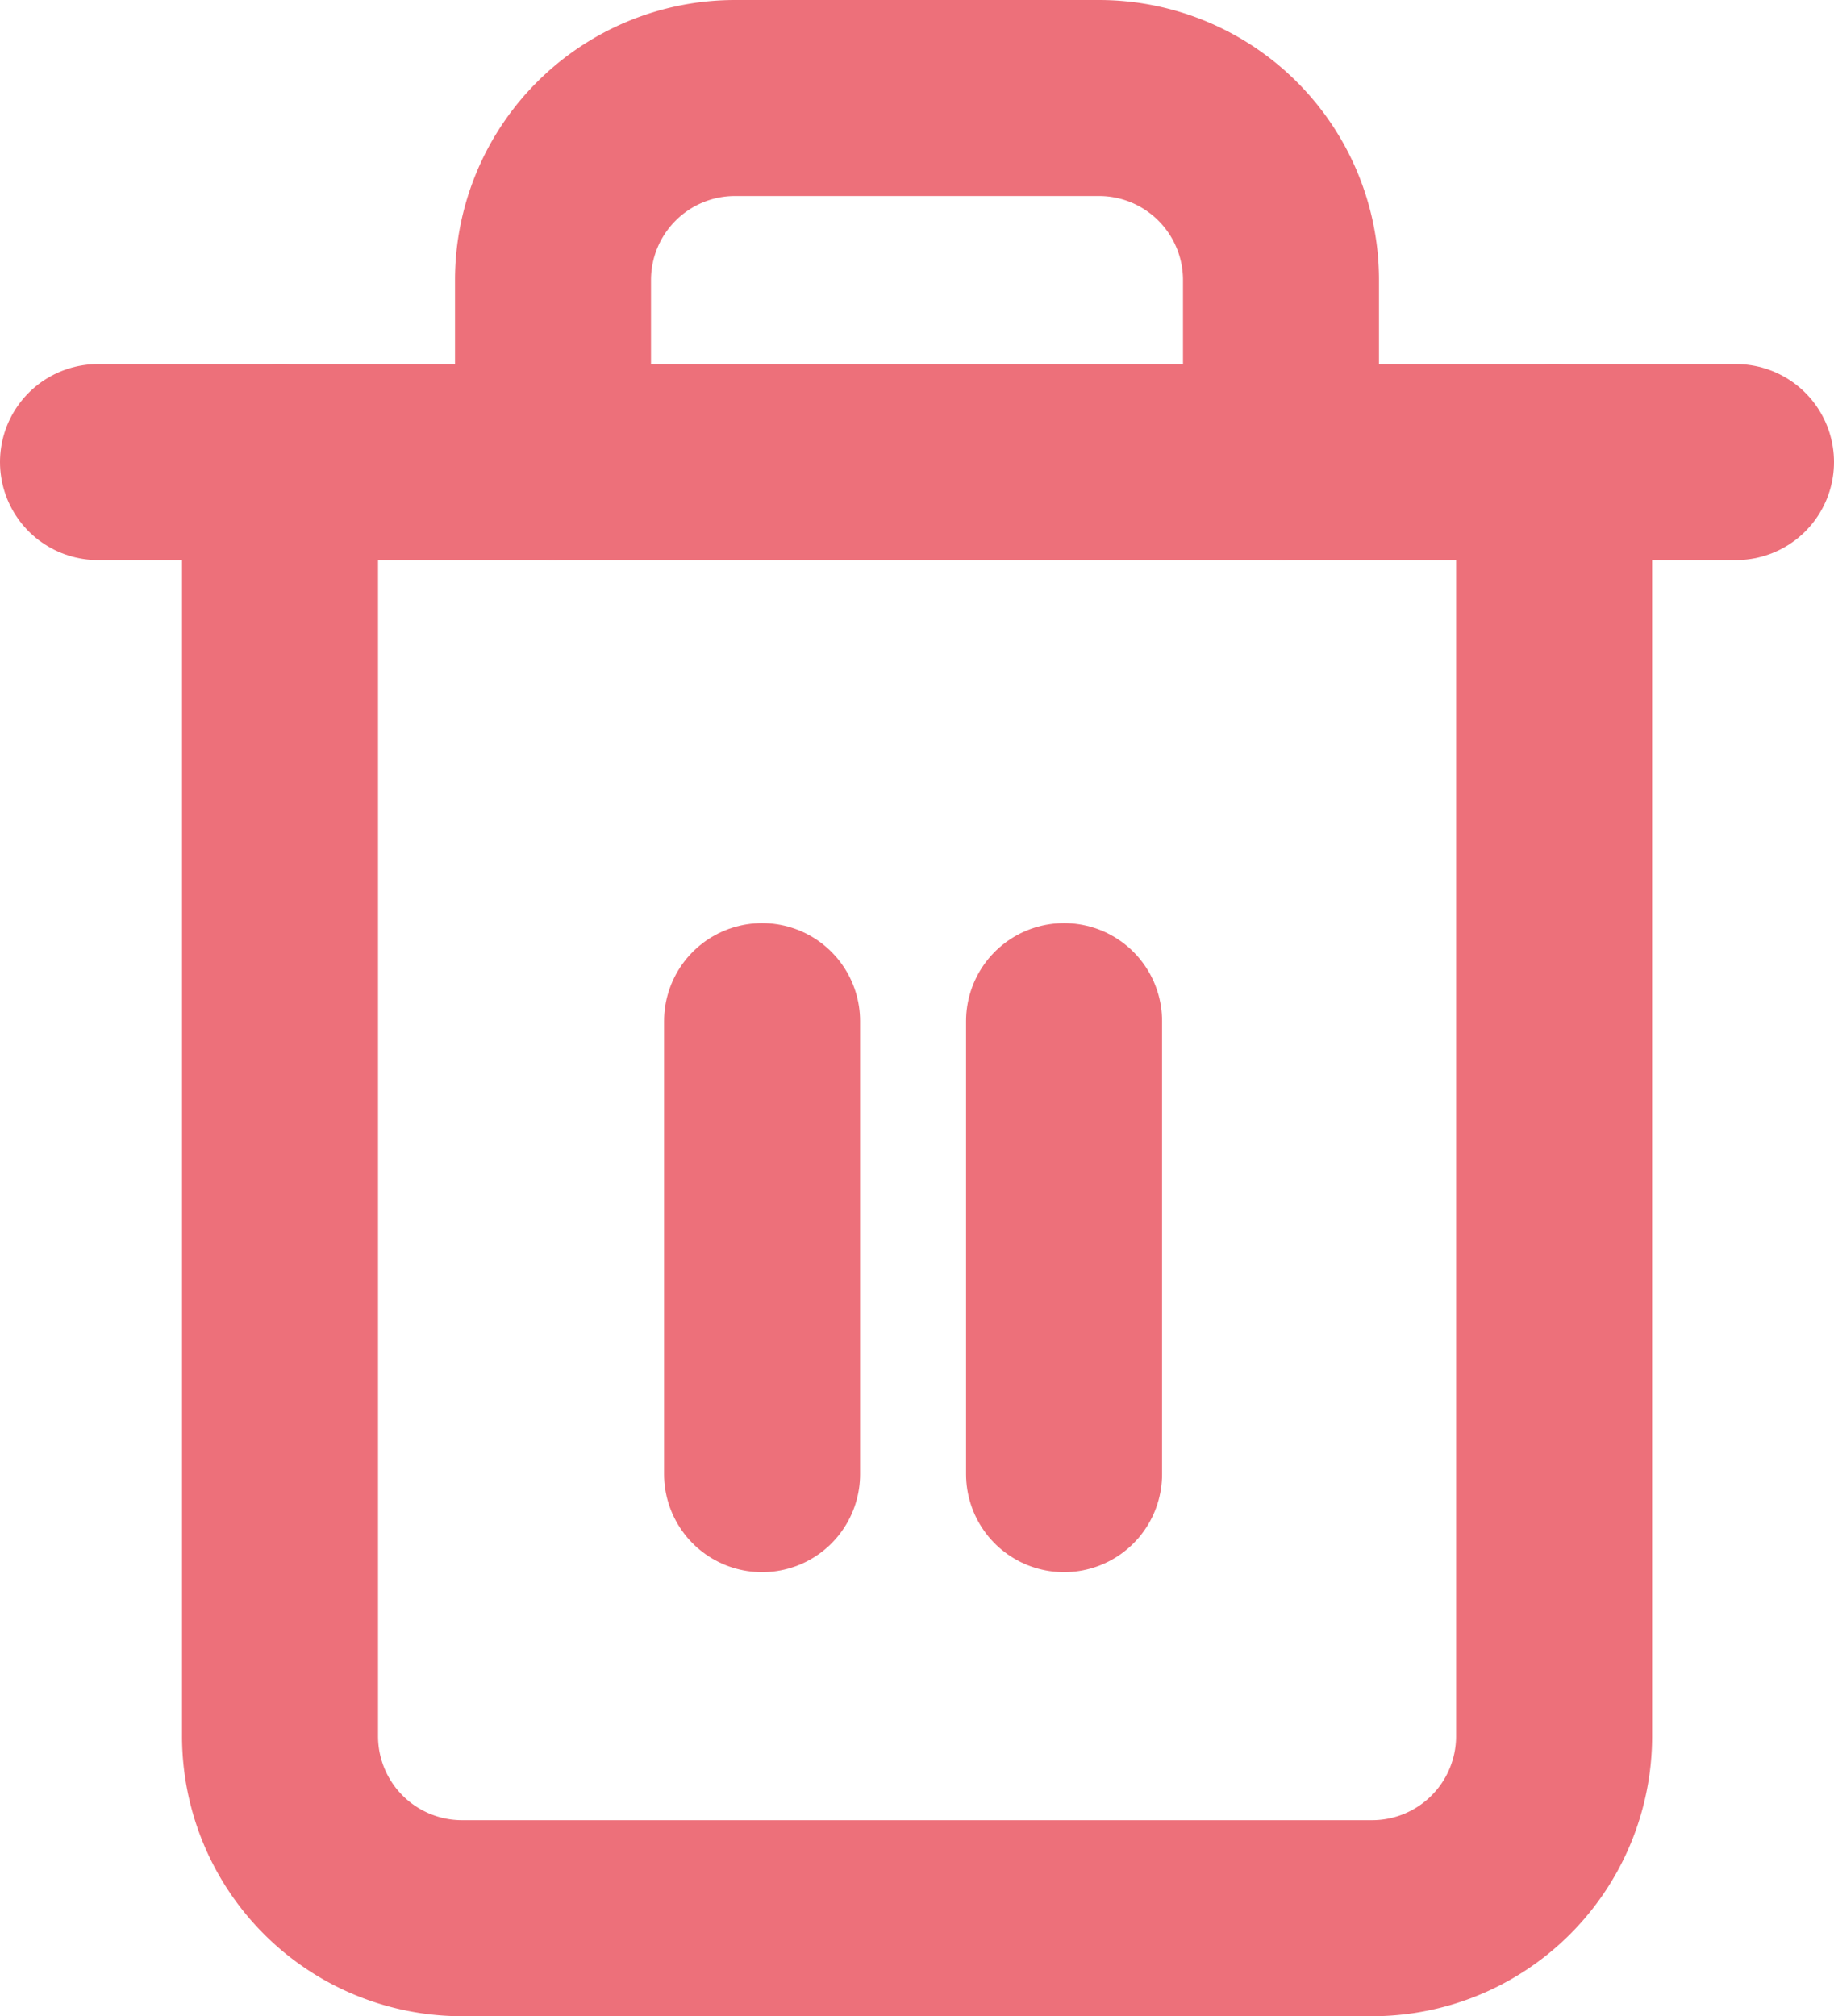 <svg xmlns="http://www.w3.org/2000/svg" width="14.035" height="15.428" viewBox="0 0 14.035 15.428"><defs><style>.a{fill:none;stroke:#ed707a;stroke-linecap:round;stroke-linejoin:round;stroke-width:1.5px;}</style></defs><g transform="translate(0.75 0.75)"><path class="a" d="M3,6H15.535" transform="translate(-3 -3.214)"/><path class="a" d="M14.75,4.786v9.75a1.393,1.393,0,0,1-1.393,1.393H6.393A1.393,1.393,0,0,1,5,14.535V4.786m2.089,0V3.393A1.393,1.393,0,0,1,8.482,2h2.786A1.393,1.393,0,0,1,12.66,3.393V4.786" transform="translate(-3.607 -2)"/><line class="a" y2="3.467" transform="translate(5.082 7.064)"/><line class="a" y2="3.467" transform="translate(7.393 7.064)"/></g></svg>
